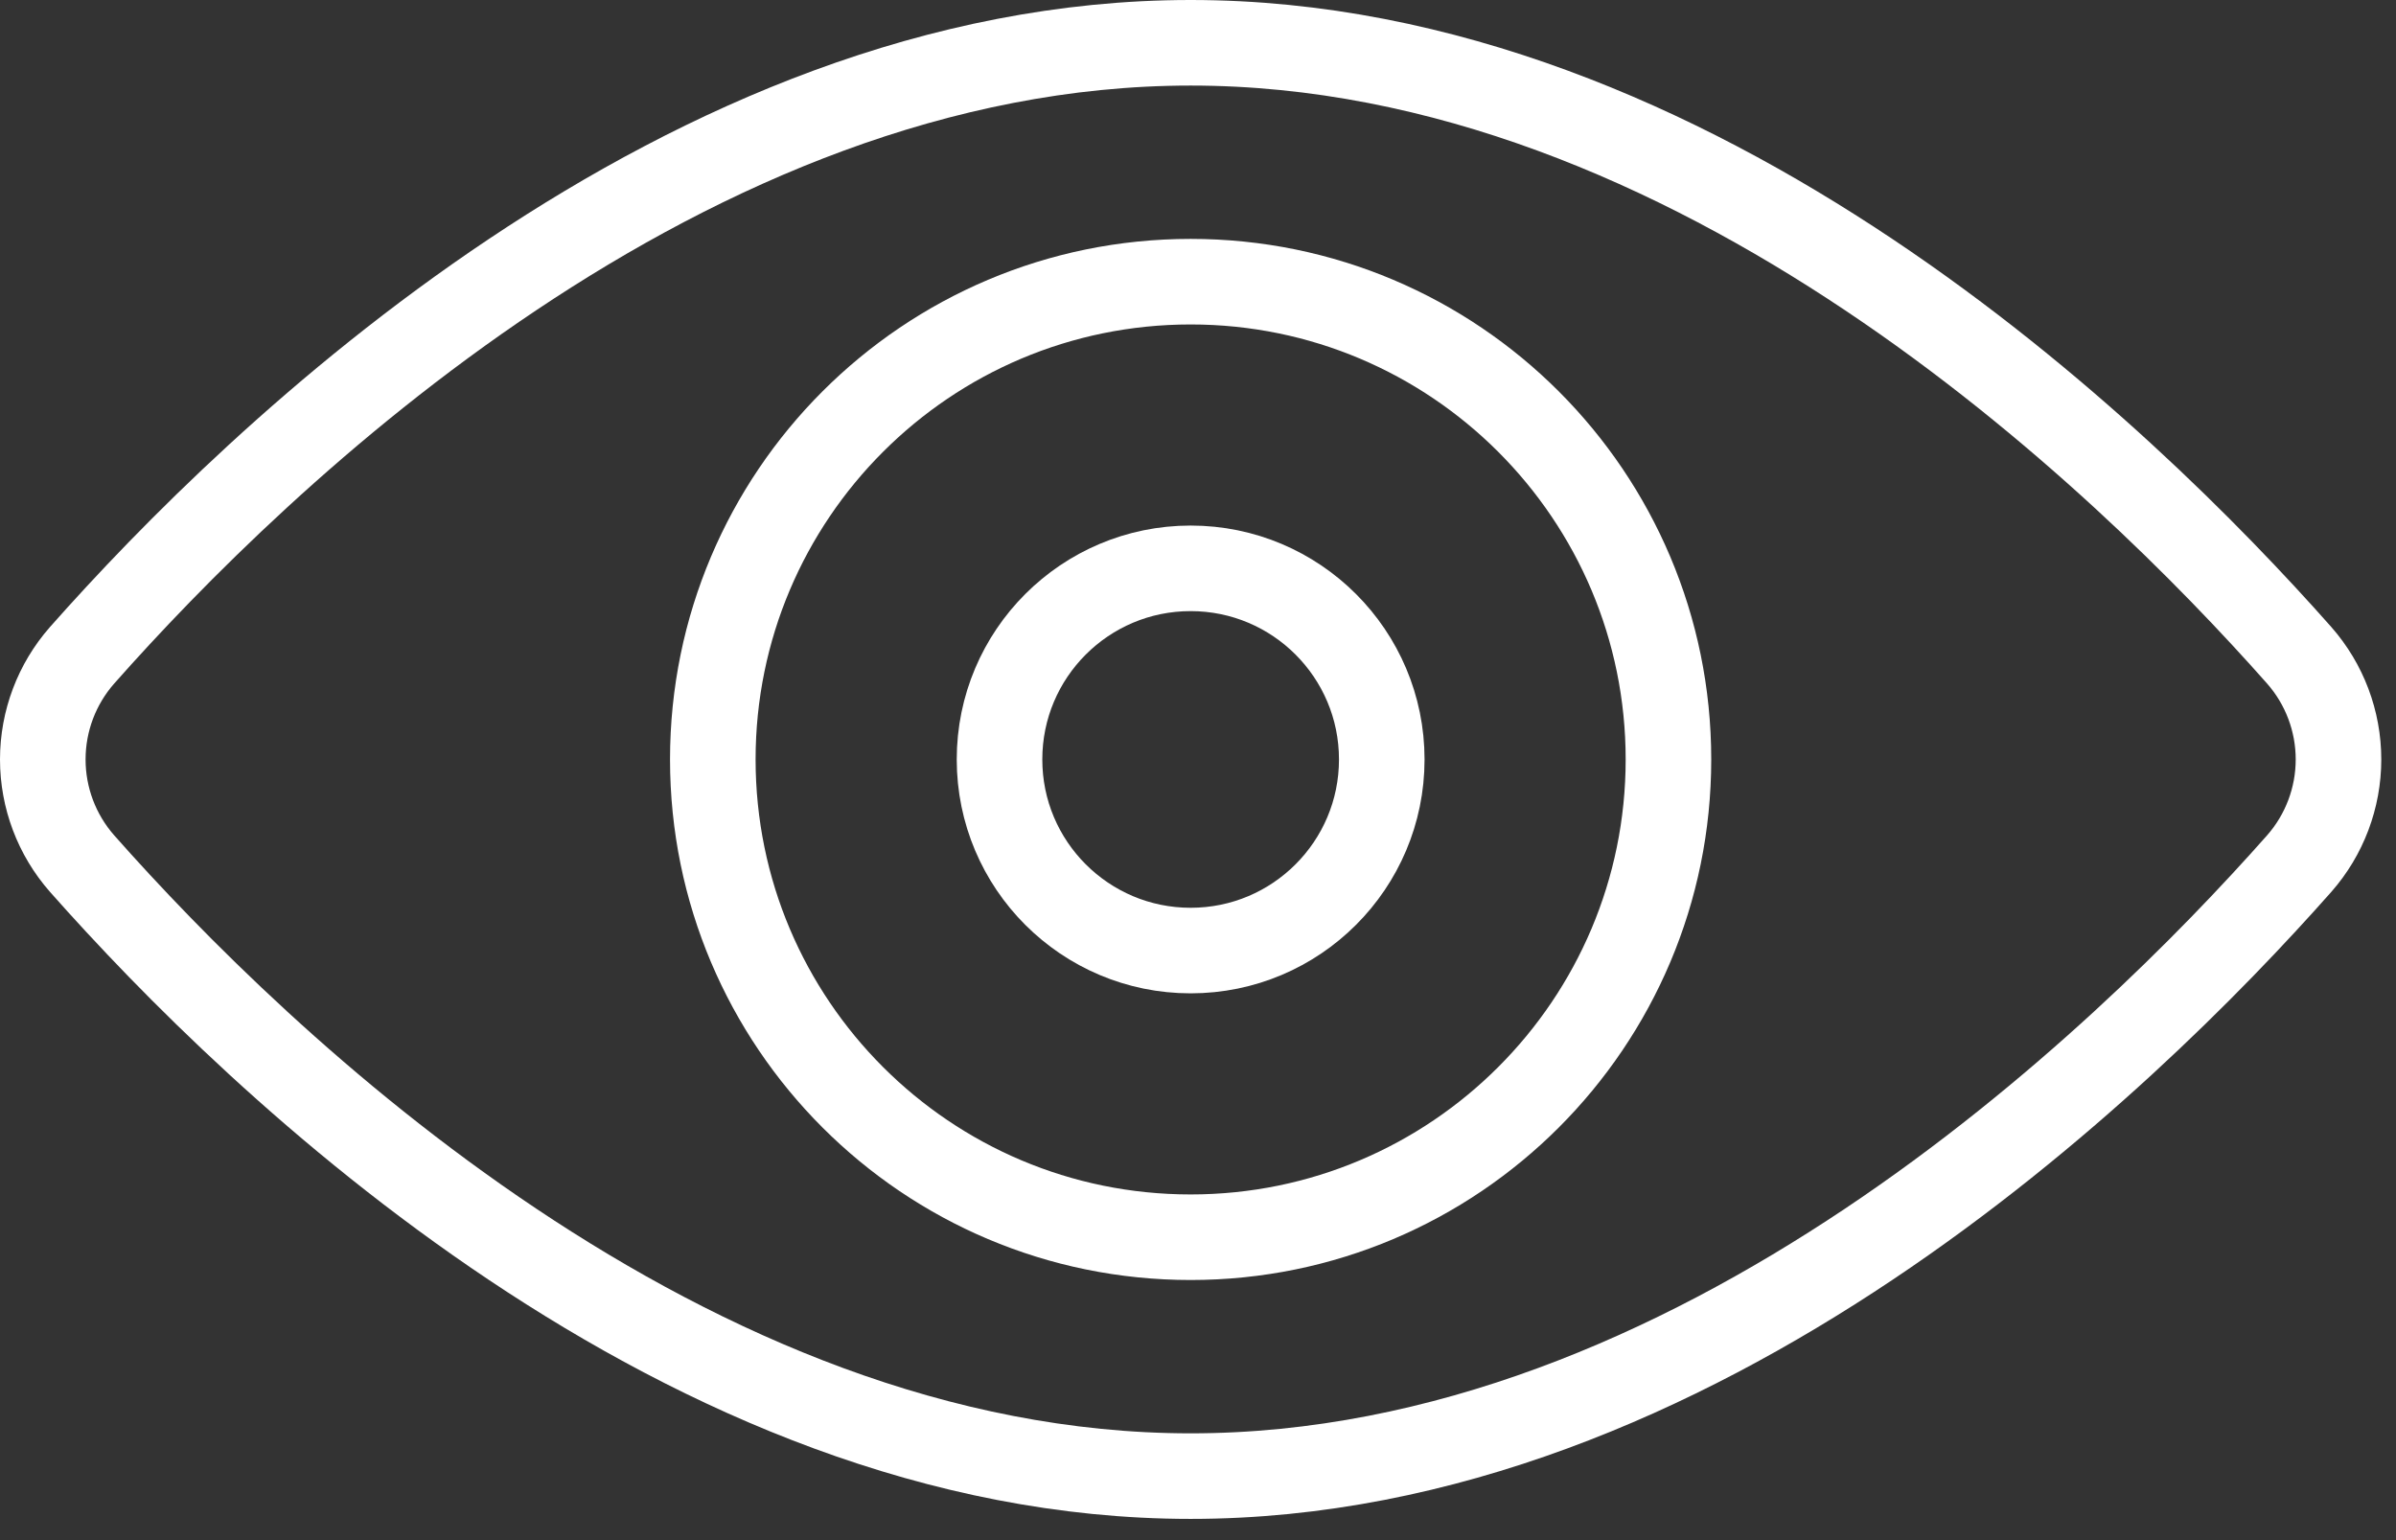 <svg width="112" height="72" viewBox="0 0 112 72" fill="none" >
<rect x="0" y="0" width="112" height="72" fill="#333333" stroke="none"/>
<path d="M55.656 57.839C67.991 57.839 77.991 47.839 77.991 35.503C77.991 23.168 67.991 13.168 55.656 13.168C43.32 13.168 33.32 23.168 33.32 35.503C33.32 47.839 43.32 57.839 55.656 57.839Z" stroke="white" stroke-width="4" stroke-linecap="round" stroke-linejoin="round"/>
<path d="M107.475 30.634C108.659 31.98 109.312 33.711 109.312 35.504C109.312 37.296 108.659 39.027 107.475 40.373C99.255 49.664 79.287 69.007 55.656 69.007C32.025 69.007 12.057 49.664 3.837 40.373C2.653 39.027 2 37.296 2 35.504C2 33.711 2.653 31.98 3.837 30.634C12.057 21.343 32.025 2 55.656 2C79.287 2 99.255 21.343 107.475 30.634Z" stroke="white" stroke-width="4" stroke-linecap="round" stroke-linejoin="round"/>
<path d="M55.656 44.438C60.59 44.438 64.59 40.438 64.59 35.504C64.59 30.569 60.59 26.569 55.656 26.569C50.722 26.569 46.722 30.569 46.722 35.504C46.722 40.438 50.722 44.438 55.656 44.438Z" stroke="white" stroke-width="4" stroke-linecap="round" stroke-linejoin="round"/>
</svg>
